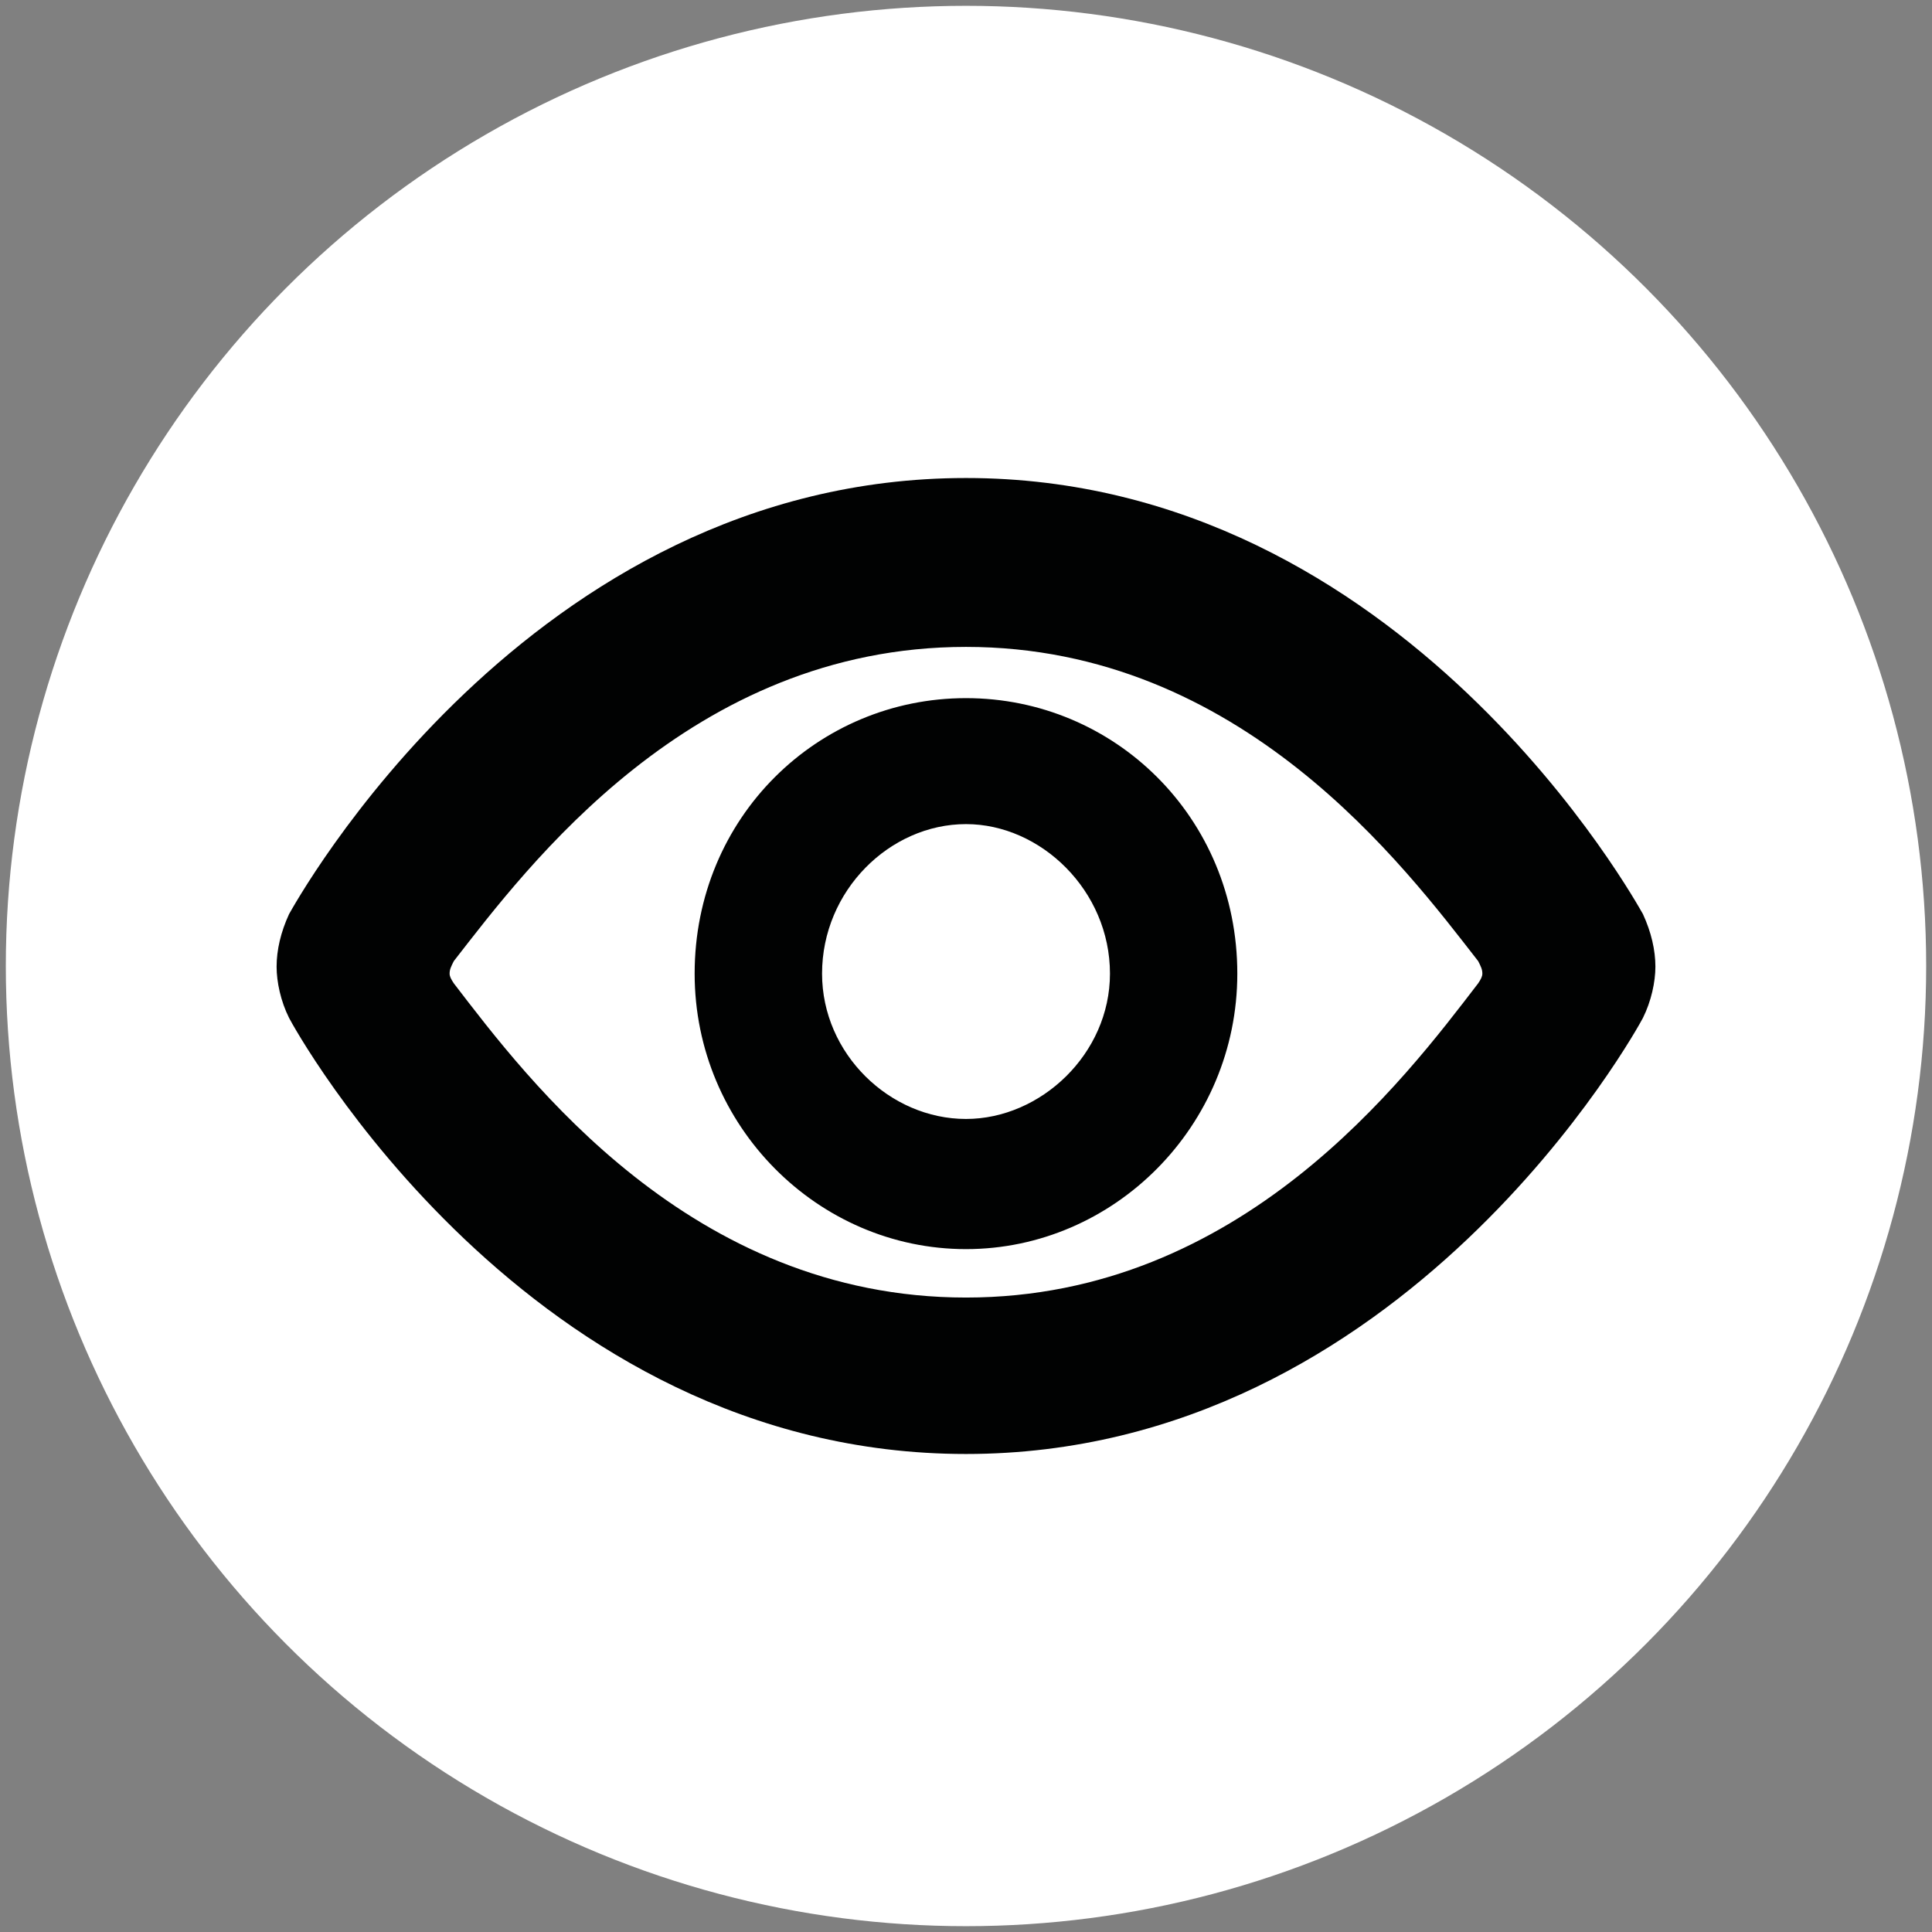 <?xml version="1.0" encoding="utf-8"?>
<!-- Generator: Adobe Illustrator 16.0.0, SVG Export Plug-In . SVG Version: 6.00 Build 0)  -->
<!DOCTYPE svg PUBLIC "-//W3C//DTD SVG 1.1//EN" "http://www.w3.org/Graphics/SVG/1.1/DTD/svg11.dtd">
<svg version="1.1" id="Layer_1" xmlns="http://www.w3.org/2000/svg" xmlns:xlink="http://www.w3.org/1999/xlink" x="0px" y="0px"
	 width="334px" height="334px" viewBox="-21.863 -23.763 334 334" enable-background="new -21.863 -23.763 334 334"
	 xml:space="preserve">
<rect x="-21.863" y="-23.763" width="334" height="334" fill="#808080" stroke="none"/>
<g>
	<circle fill="#FFFFFF" cx="145.137" cy="143.237" r="165.994"/>
	<g id="Your_Icon_1_">
		<g>
			<path fill="#010202" d="M262.166,134.264c1.432,3.109,2.152,6.219,2.152,9.092c0,2.633-0.721,5.982-2.152,8.852
				c-0.721,1.436-41.164,75.391-117.031,75.391c-75.865,0-116.312-73.955-117.025-75.389c-1.44-2.869-2.154-6.221-2.154-8.852
				c0-2.873,0.717-5.982,2.154-9.094c0.713-1.195,41.16-75.389,117.027-75.389C221.002,58.872,261.445,133.064,262.166,134.264z
				 M233.684,146.227c0.482-0.721,0.719-1.195,0.719-1.678c0-0.717-0.236-1.193-0.719-2.152
				c-12.682-16.272-40.924-54.325-88.549-54.325c-47.629,0-75.865,38.049-88.549,54.325c-0.479,0.958-0.721,1.439-0.721,2.152
				c0,0.482,0.241,0.957,0.721,1.678c12.684,16.516,40.927,54.328,88.549,54.328C192.762,200.555,221.002,162.743,233.684,146.227z
				 M192.041,144.555c0-27.046-21.299-47.627-46.906-47.627c-25.608,0-46.909,20.581-46.909,47.627
				c0,26.328,21.301,47.627,46.909,47.627C170.742,192.182,192.041,170.883,192.041,144.555z M170.026,144.555
				c0,13.877-11.968,25.125-24.89,25.125c-13.164,0-24.883-11.248-24.883-25.125c0-14.36,11.719-25.847,24.883-25.847
				C158.059,118.708,170.026,130.192,170.026,144.555z"/>
		</g>
	</g>
</g>
</svg>
